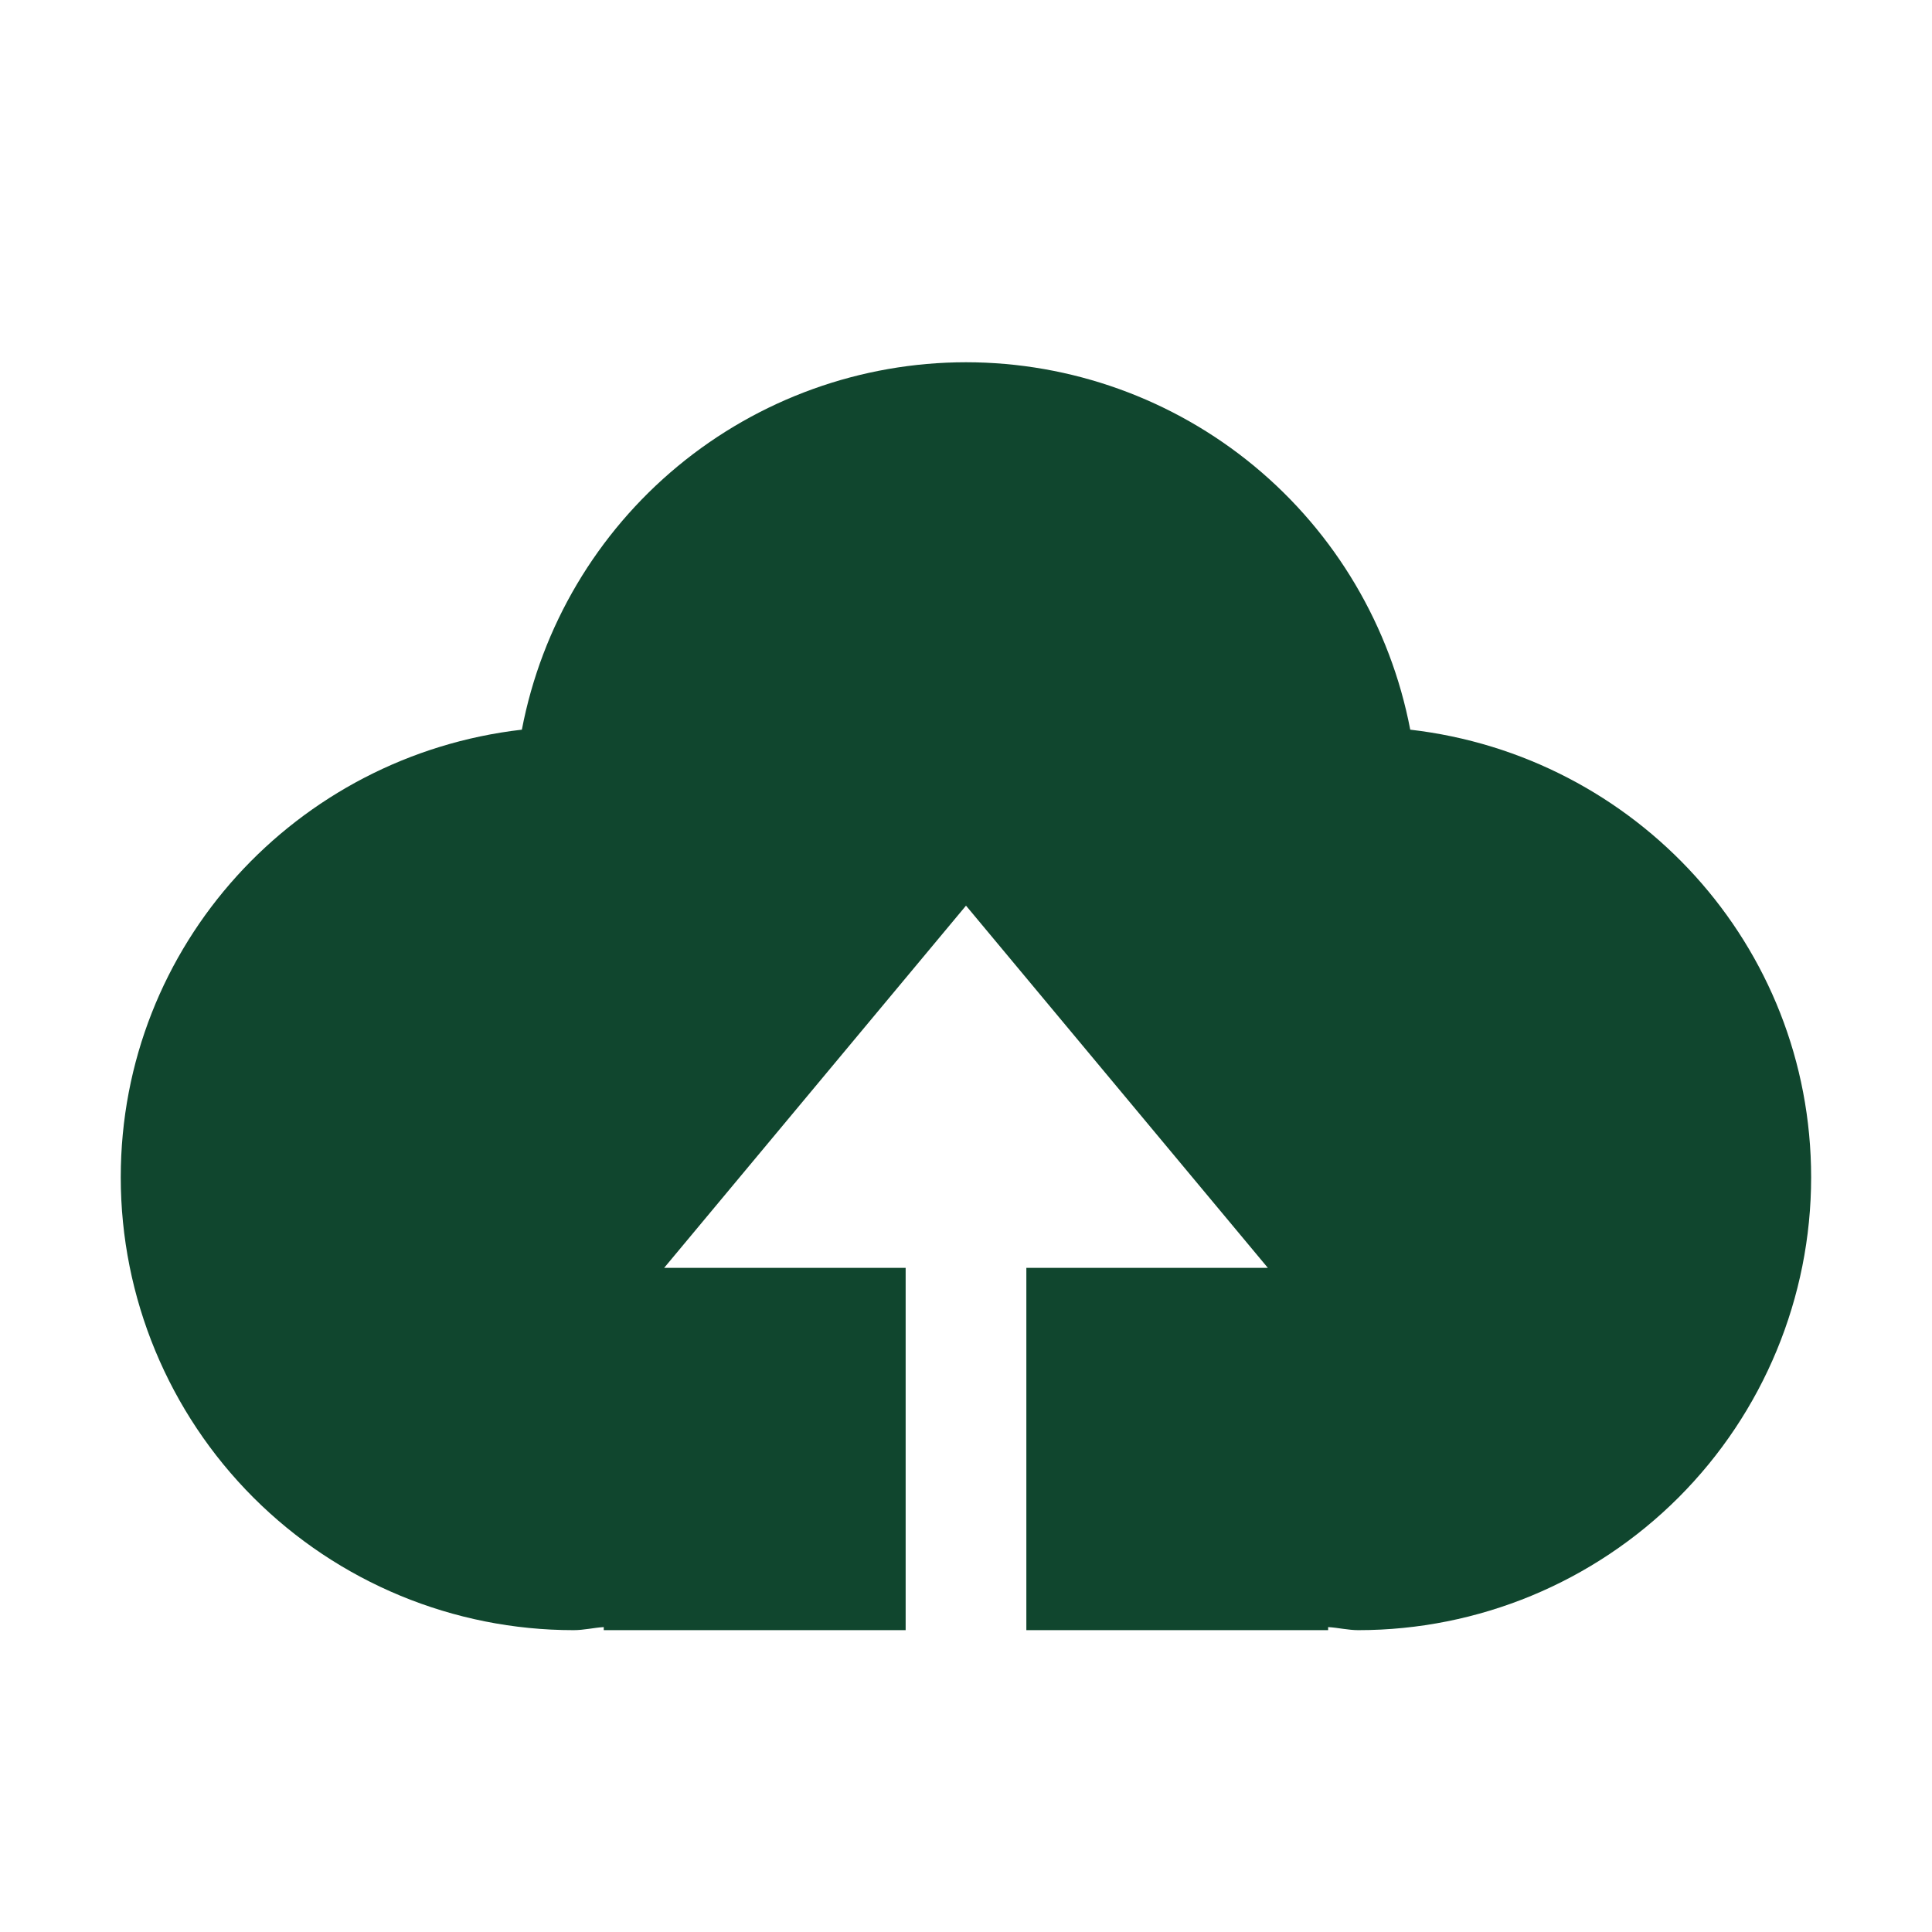 <svg width="34" height="34" viewBox="0 0 34 34" fill="none" xmlns="http://www.w3.org/2000/svg">
<path d="M18.062 28.688V22.312H22.312L17 15.938L11.688 22.312H15.938V28.688H10.625V28.634C10.447 28.645 10.277 28.688 10.094 28.688C7.98 28.688 5.953 27.848 4.459 26.354C2.965 24.859 2.125 22.832 2.125 20.719C2.125 16.63 5.217 13.298 9.184 12.841C9.532 11.023 10.503 9.383 11.929 8.203C13.356 7.022 15.149 6.376 17 6.375C18.852 6.376 20.645 7.022 22.072 8.202C23.499 9.382 24.47 11.023 24.818 12.841C28.785 13.298 31.873 16.63 31.873 20.719C31.873 22.832 31.033 24.859 29.539 26.354C28.044 27.848 26.018 28.688 23.904 28.688C23.726 28.688 23.553 28.645 23.373 28.634V28.688H18.062Z" fill="#10462E"/>
</svg>
